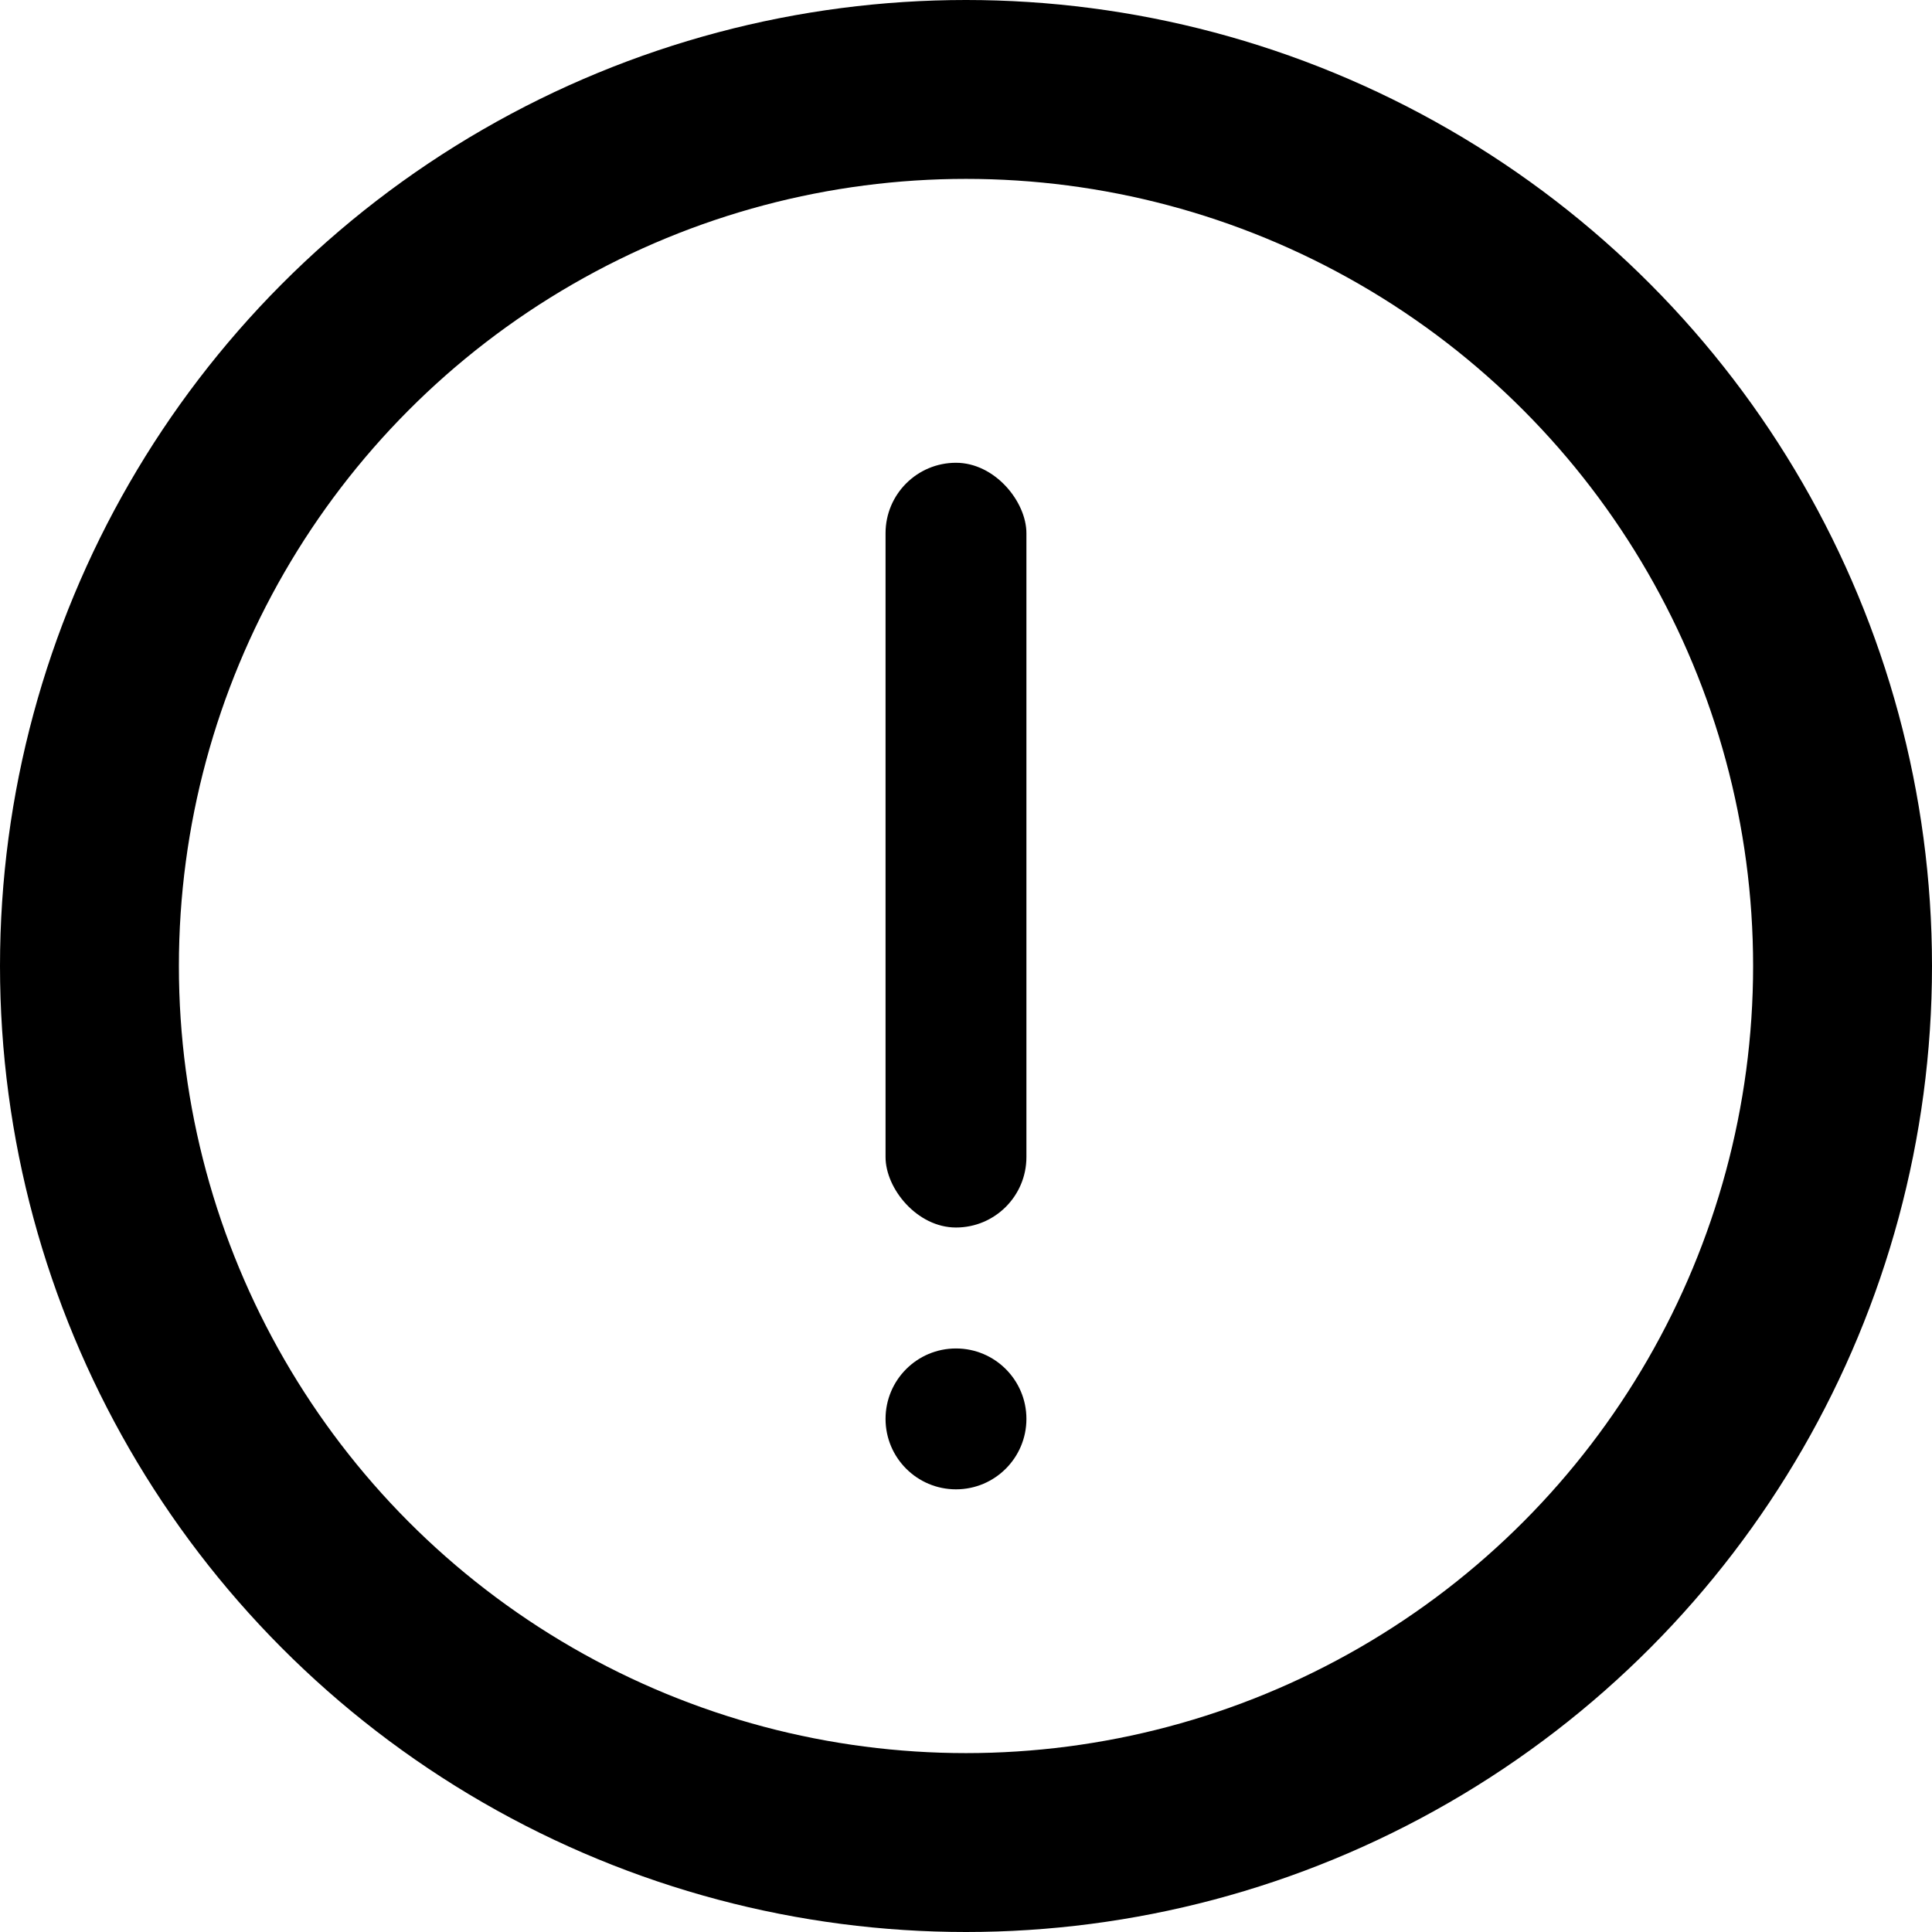 <svg width="81" height="81" viewBox="0 0 81 81" fill="none" xmlns="http://www.w3.org/2000/svg">
<circle cx="40.08" cy="59.488" r="2.953" fill="black"/>
<circle cx="40.5" cy="40.5" r="36.75" stroke="black" stroke-width="7.5"/>
<rect x="37.127" y="19.402" width="5.906" height="32.062" rx="2.953" fill="black"/>
</svg>
